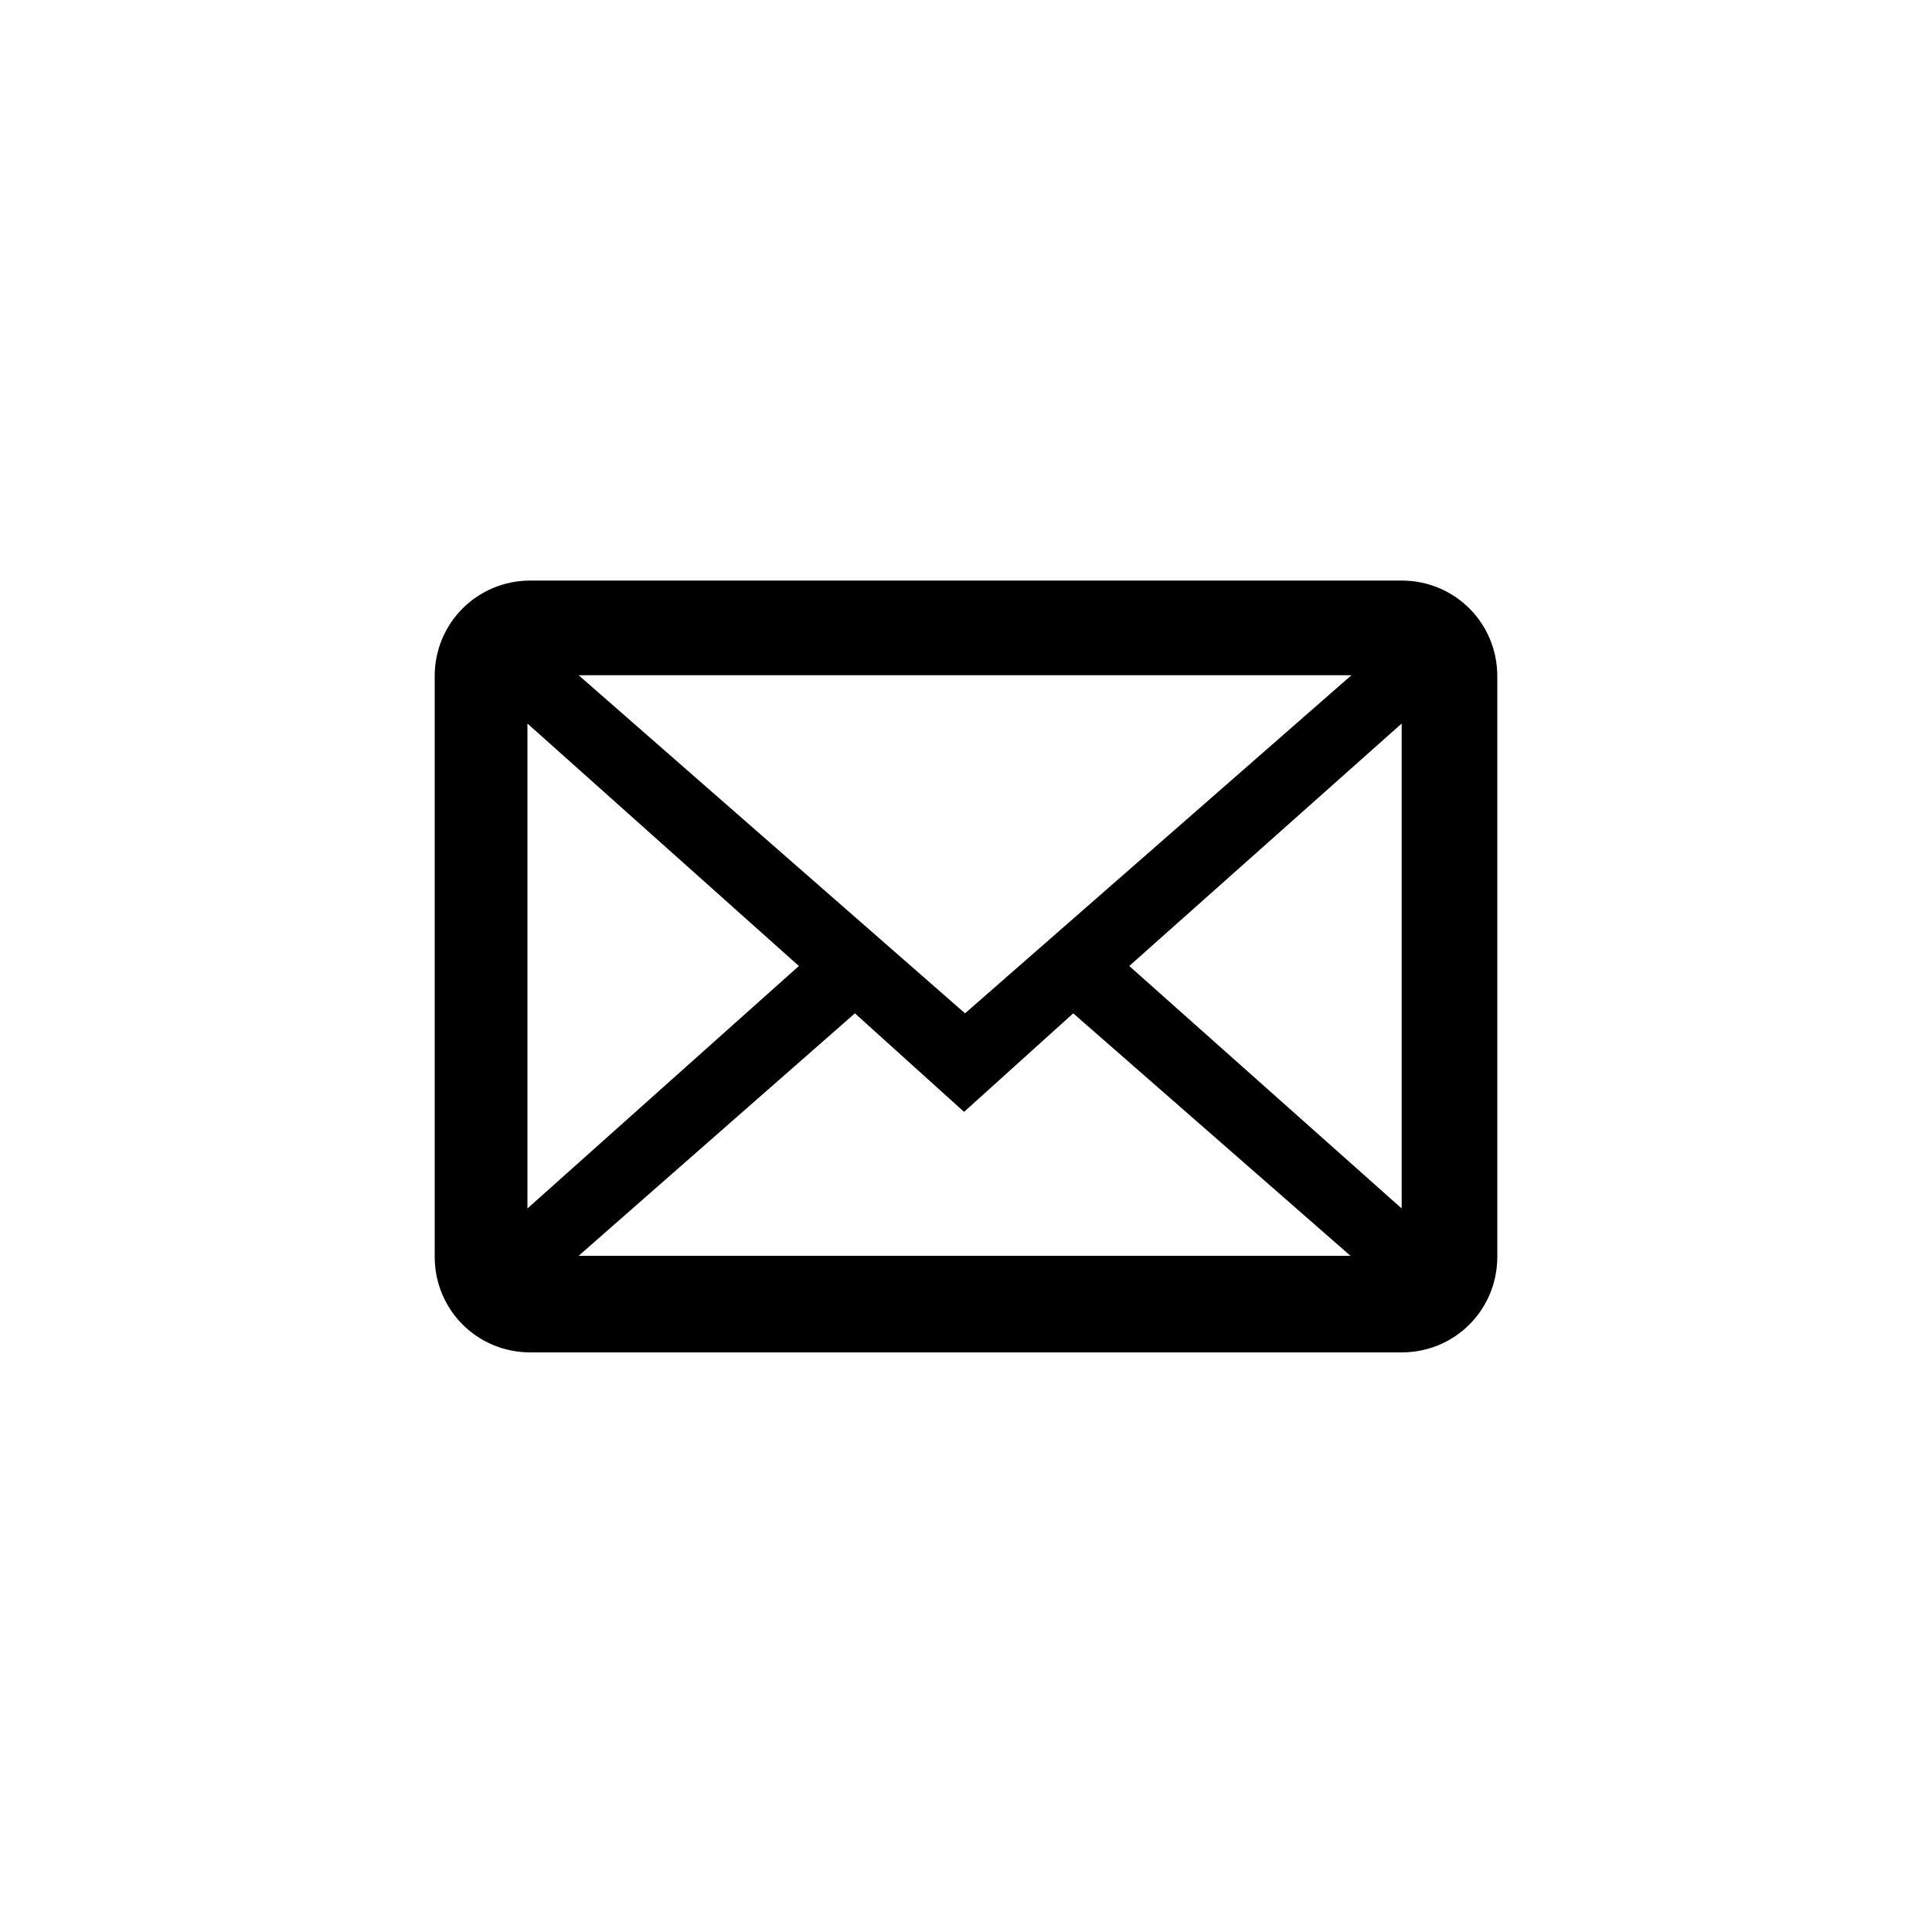 <svg version="1.1" class="social_email" xmlns="http://www.w3.org/2000/svg" xmlns:xlink="http://www.w3.org/1999/xlink" x="0px"
     width="200" height="200" y="0px" viewBox="-99 101 200 200" style="enable-background:new -99 101 200 200;" xml:space="preserve">
<path d="M46.1,241h-90.2c-5.5,0-9.9-4.4-9.9-9.9v-60.1c0-5.5,4.4-9.9,9.9-9.9h90.2c5.5,0,9.9,4.4,9.9,9.9v60.1
    C56,236.6,51.6,241,46.1,241z M40.8,231l-28.7-25.1L0.8,216.1l-11.3-10.2L-39.1,231H40.8L40.8,231z M-44.4,226.1l28.1-25.1
    l-28.1-25.1V226.1L-44.4,226.1z M-39.1,170.9l40,35l40-35L-39.1,170.9L-39.1,170.9z M46.1,175.9L17.9,201l28.2,25.1V175.9
    L46.1,175.9z"/>
</svg>
